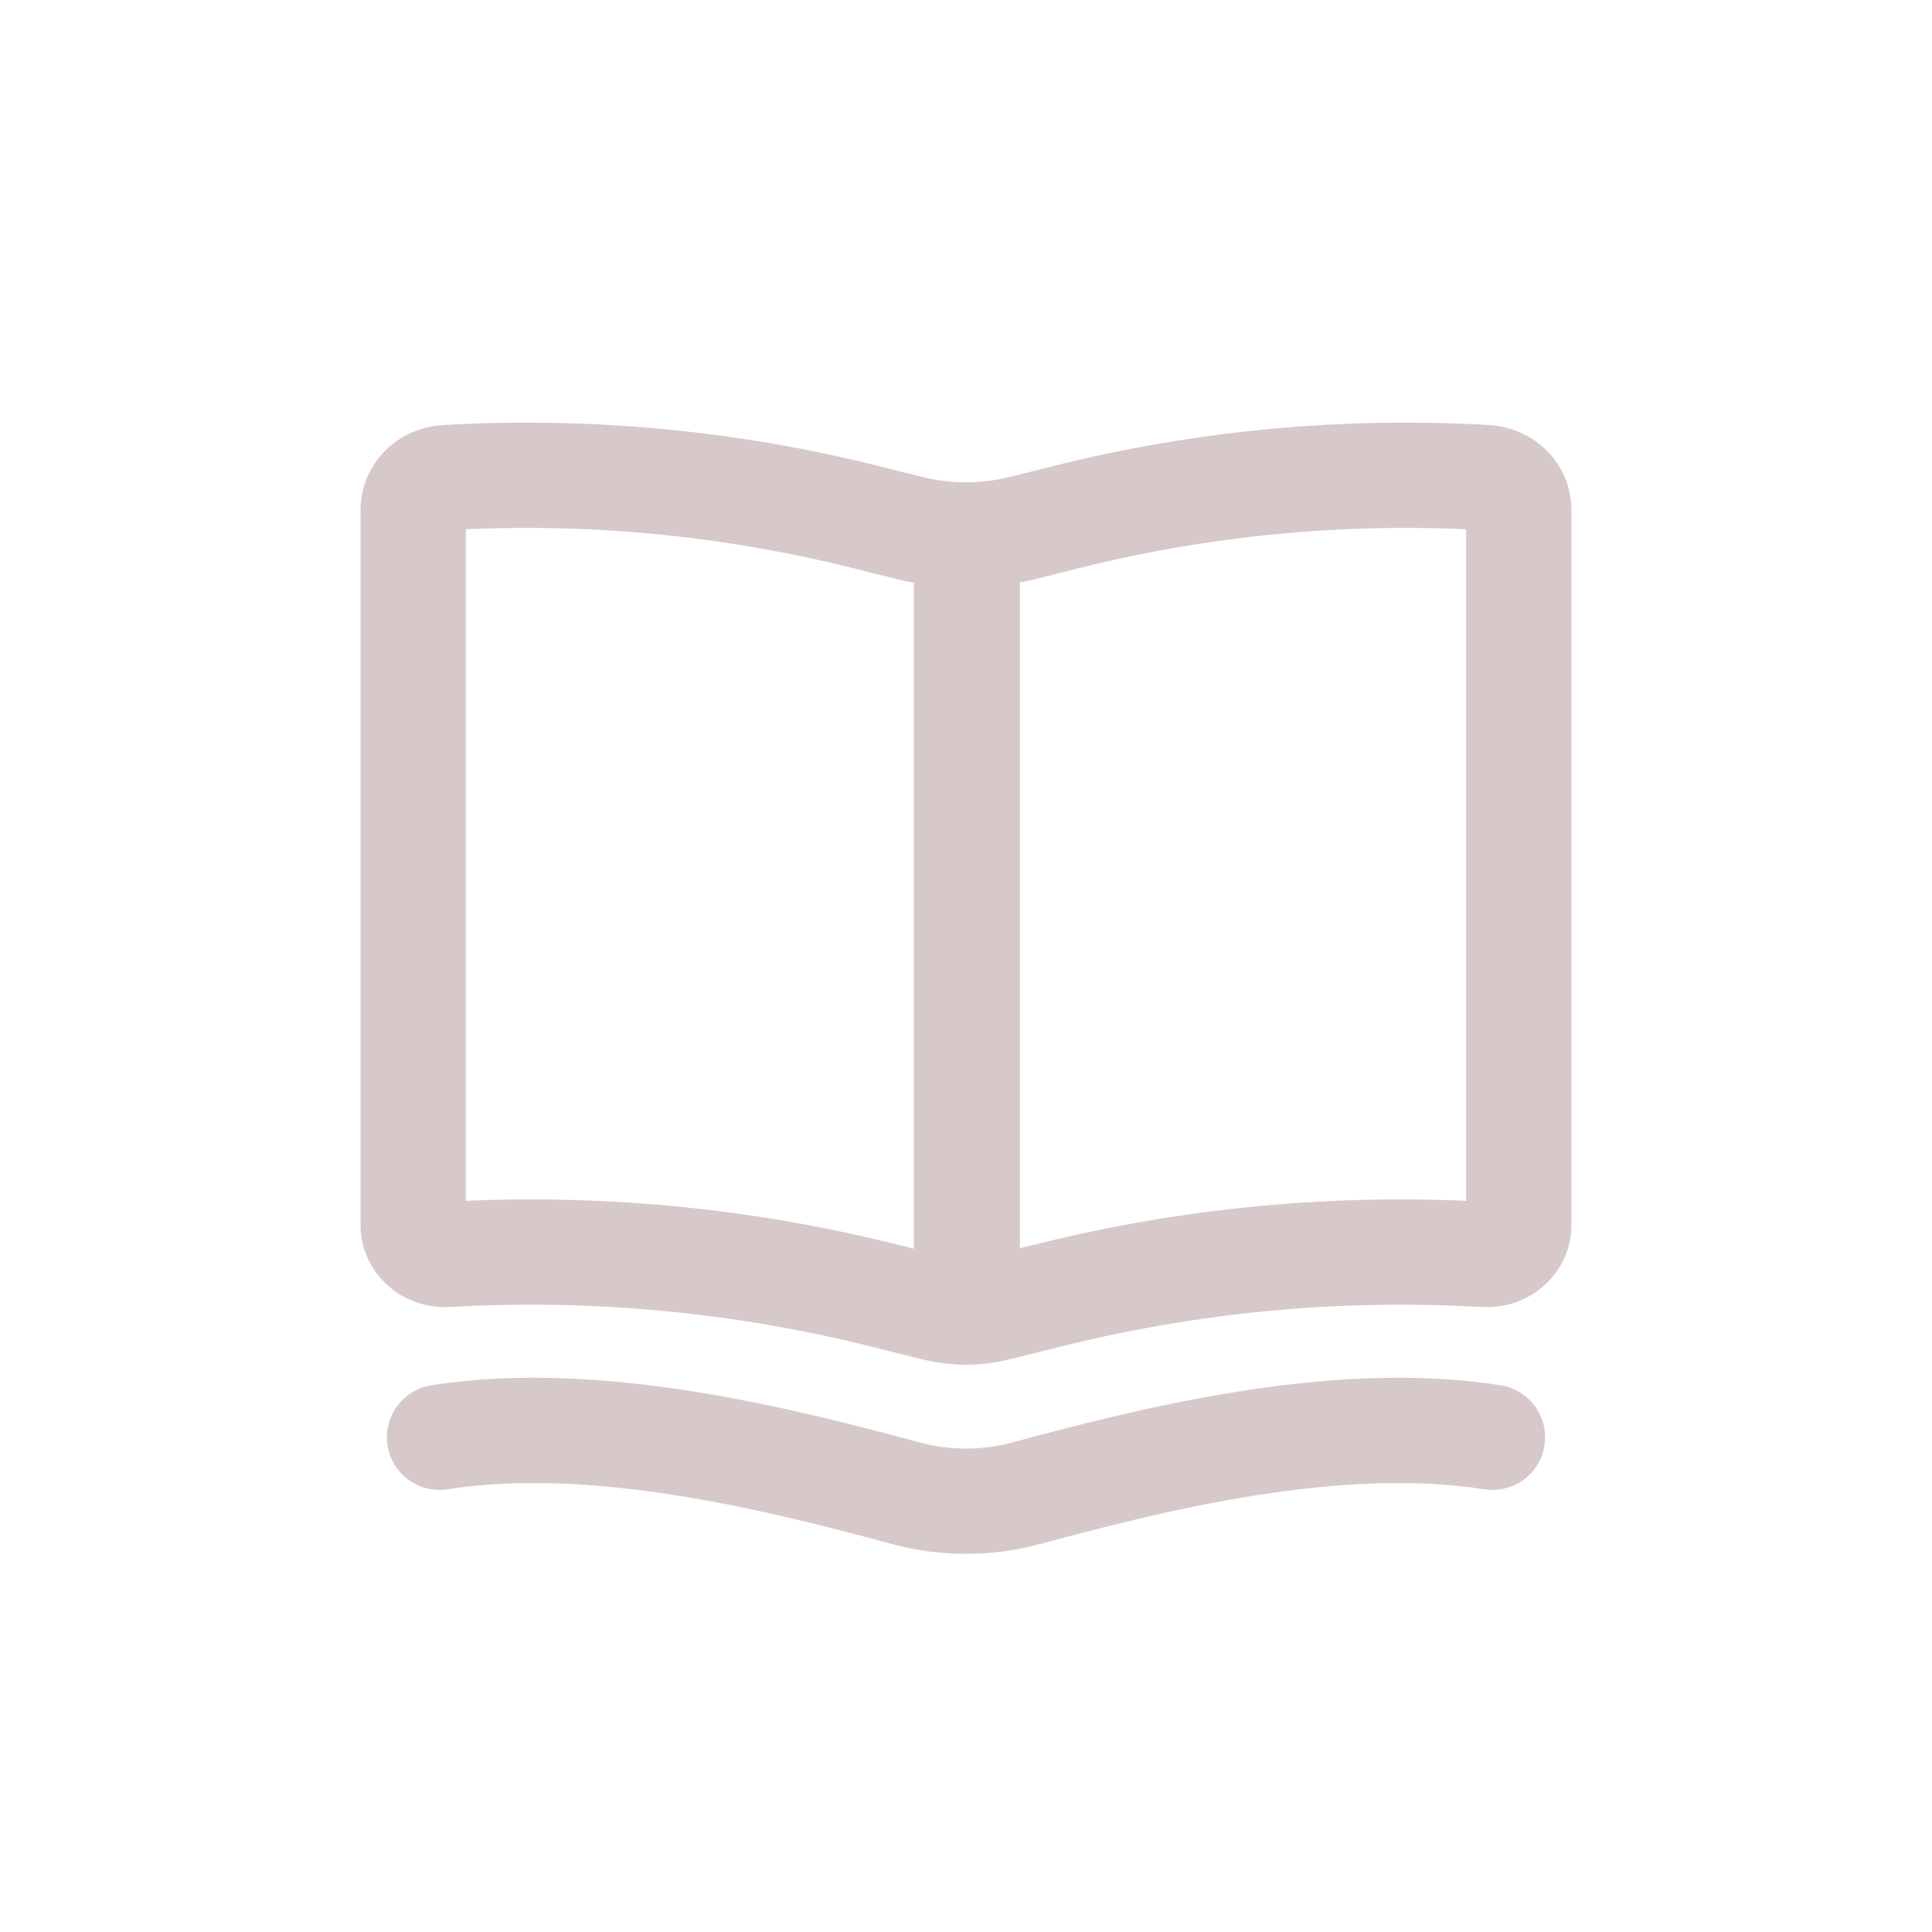 <svg width="32" height="32" viewBox="0 0 32 32" fill="none" xmlns="http://www.w3.org/2000/svg">
<path d="M14.311 8.557L15.066 8.746C15.679 8.899 16.321 8.899 16.934 8.746L17.689 8.557C19.946 7.995 22.282 7.776 24.61 7.91C24.949 7.93 25.156 8.187 25.156 8.432V20.303C25.156 20.541 24.933 20.798 24.588 20.778C22.166 20.638 19.735 20.866 17.386 21.451L16.512 21.669C16.176 21.753 15.824 21.753 15.488 21.669L14.614 21.451C12.265 20.866 9.834 20.638 7.412 20.778C7.067 20.798 6.844 20.541 6.844 20.303V8.432C6.844 8.187 7.051 7.93 7.39 7.91C9.718 7.776 12.054 7.995 14.311 8.557Z" stroke="#D7C9C9" stroke-width="1.744"/>
<path d="M15.137 8.495H16.892V22.446H15.137V8.495Z" fill="#D7C9C9"/>
<path d="M7.28 23.806C9.883 23.395 12.974 24.185 15.004 24.733C15.657 24.909 16.343 24.909 16.996 24.733C19.026 24.185 22.117 23.395 24.72 23.806" stroke="#D7C9C9" stroke-width="1.744" stroke-linecap="round"/>
</svg>
